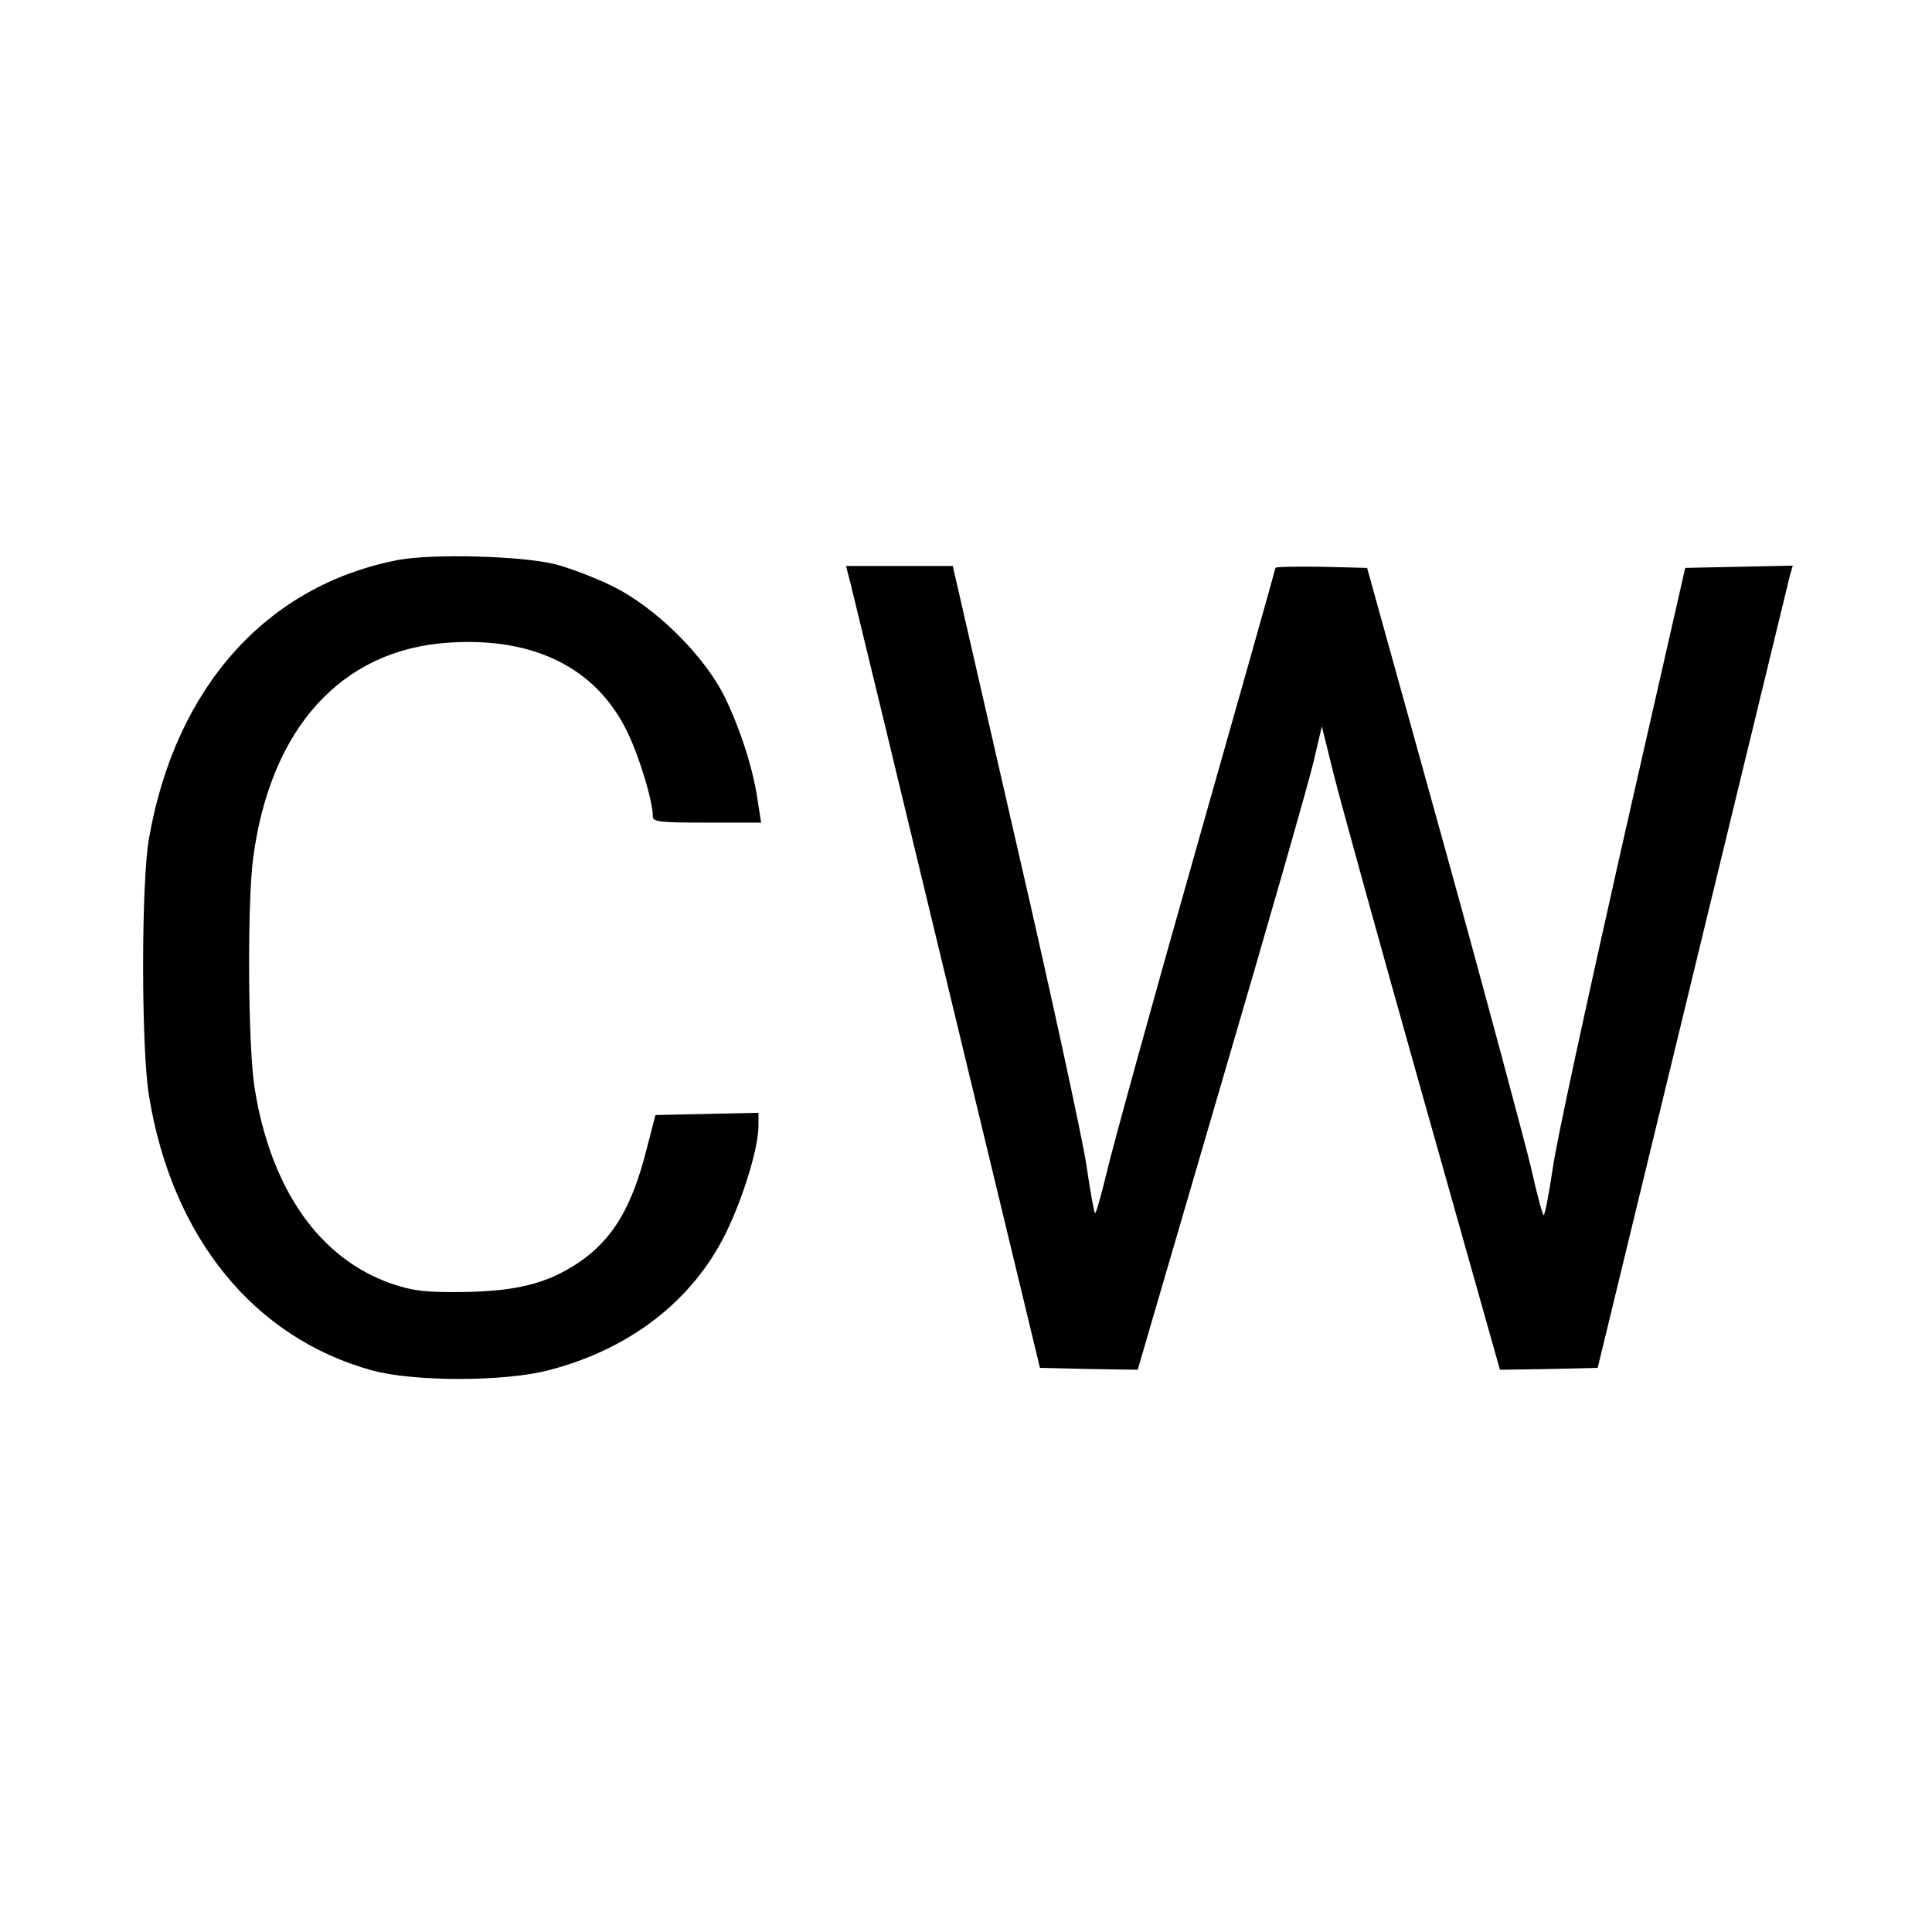 <?xml version="1.0" standalone="no"?>
<!DOCTYPE svg PUBLIC "-//W3C//DTD SVG 20010904//EN"
 "http://www.w3.org/TR/2001/REC-SVG-20010904/DTD/svg10.dtd">
<svg version="1.0" xmlns="http://www.w3.org/2000/svg"
 width="512pt" height="512pt" viewBox="0 0 512 512"
 preserveAspectRatio="xMidYMid meet">
<g transform="translate(0,512) scale(0.1,-0.1)"
fill="#000000" stroke="none">
<path d="M1055 3636 c-348 -67 -590 -337 -660 -737 -21 -116 -21 -559 0 -684
61 -374 278 -641 592 -727 111 -30 351 -30 468 1 215 56 380 184 468 362 47
96 87 227 87 286 l0 34 -137 -3 -136 -3 -22 -85 c-40 -160 -91 -245 -183 -307
-83 -55 -164 -75 -307 -77 -101 -1 -130 3 -187 22 -191 66 -320 250 -363 517
-18 108 -20 494 -4 612 46 345 235 552 519 570 228 15 393 -69 474 -240 32
-67 66 -181 66 -220 0 -15 16 -17 143 -17 l144 0 -9 58 c-12 84 -45 187 -86
272 -54 112 -187 243 -302 298 -47 23 -114 48 -150 57 -89 22 -325 28 -415 11z"/>
<path d="M2253 3578 c6 -24 122 -502 257 -1063 l246 -1020 130 -3 129 -2 223
763 c123 419 233 803 244 852 l21 90 31 -125 c17 -69 123 -452 236 -853 l205
-727 129 2 130 3 251 1035 c138 569 254 1047 258 1063 l8 28 -143 -3 -142 -3
-167 -734 c-91 -404 -175 -789 -184 -857 -10 -68 -21 -124 -24 -124 -3 0 -18
55 -33 123 -16 67 -119 453 -231 857 l-204 735 -121 3 c-67 1 -122 0 -122 -3
0 -3 -95 -340 -211 -748 -116 -408 -222 -793 -236 -854 -15 -62 -29 -111 -31
-108 -3 3 -13 60 -23 128 -10 67 -93 452 -186 854 l-168 733 -141 0 -142 0 11
-42z"/>
</g>
</svg>
